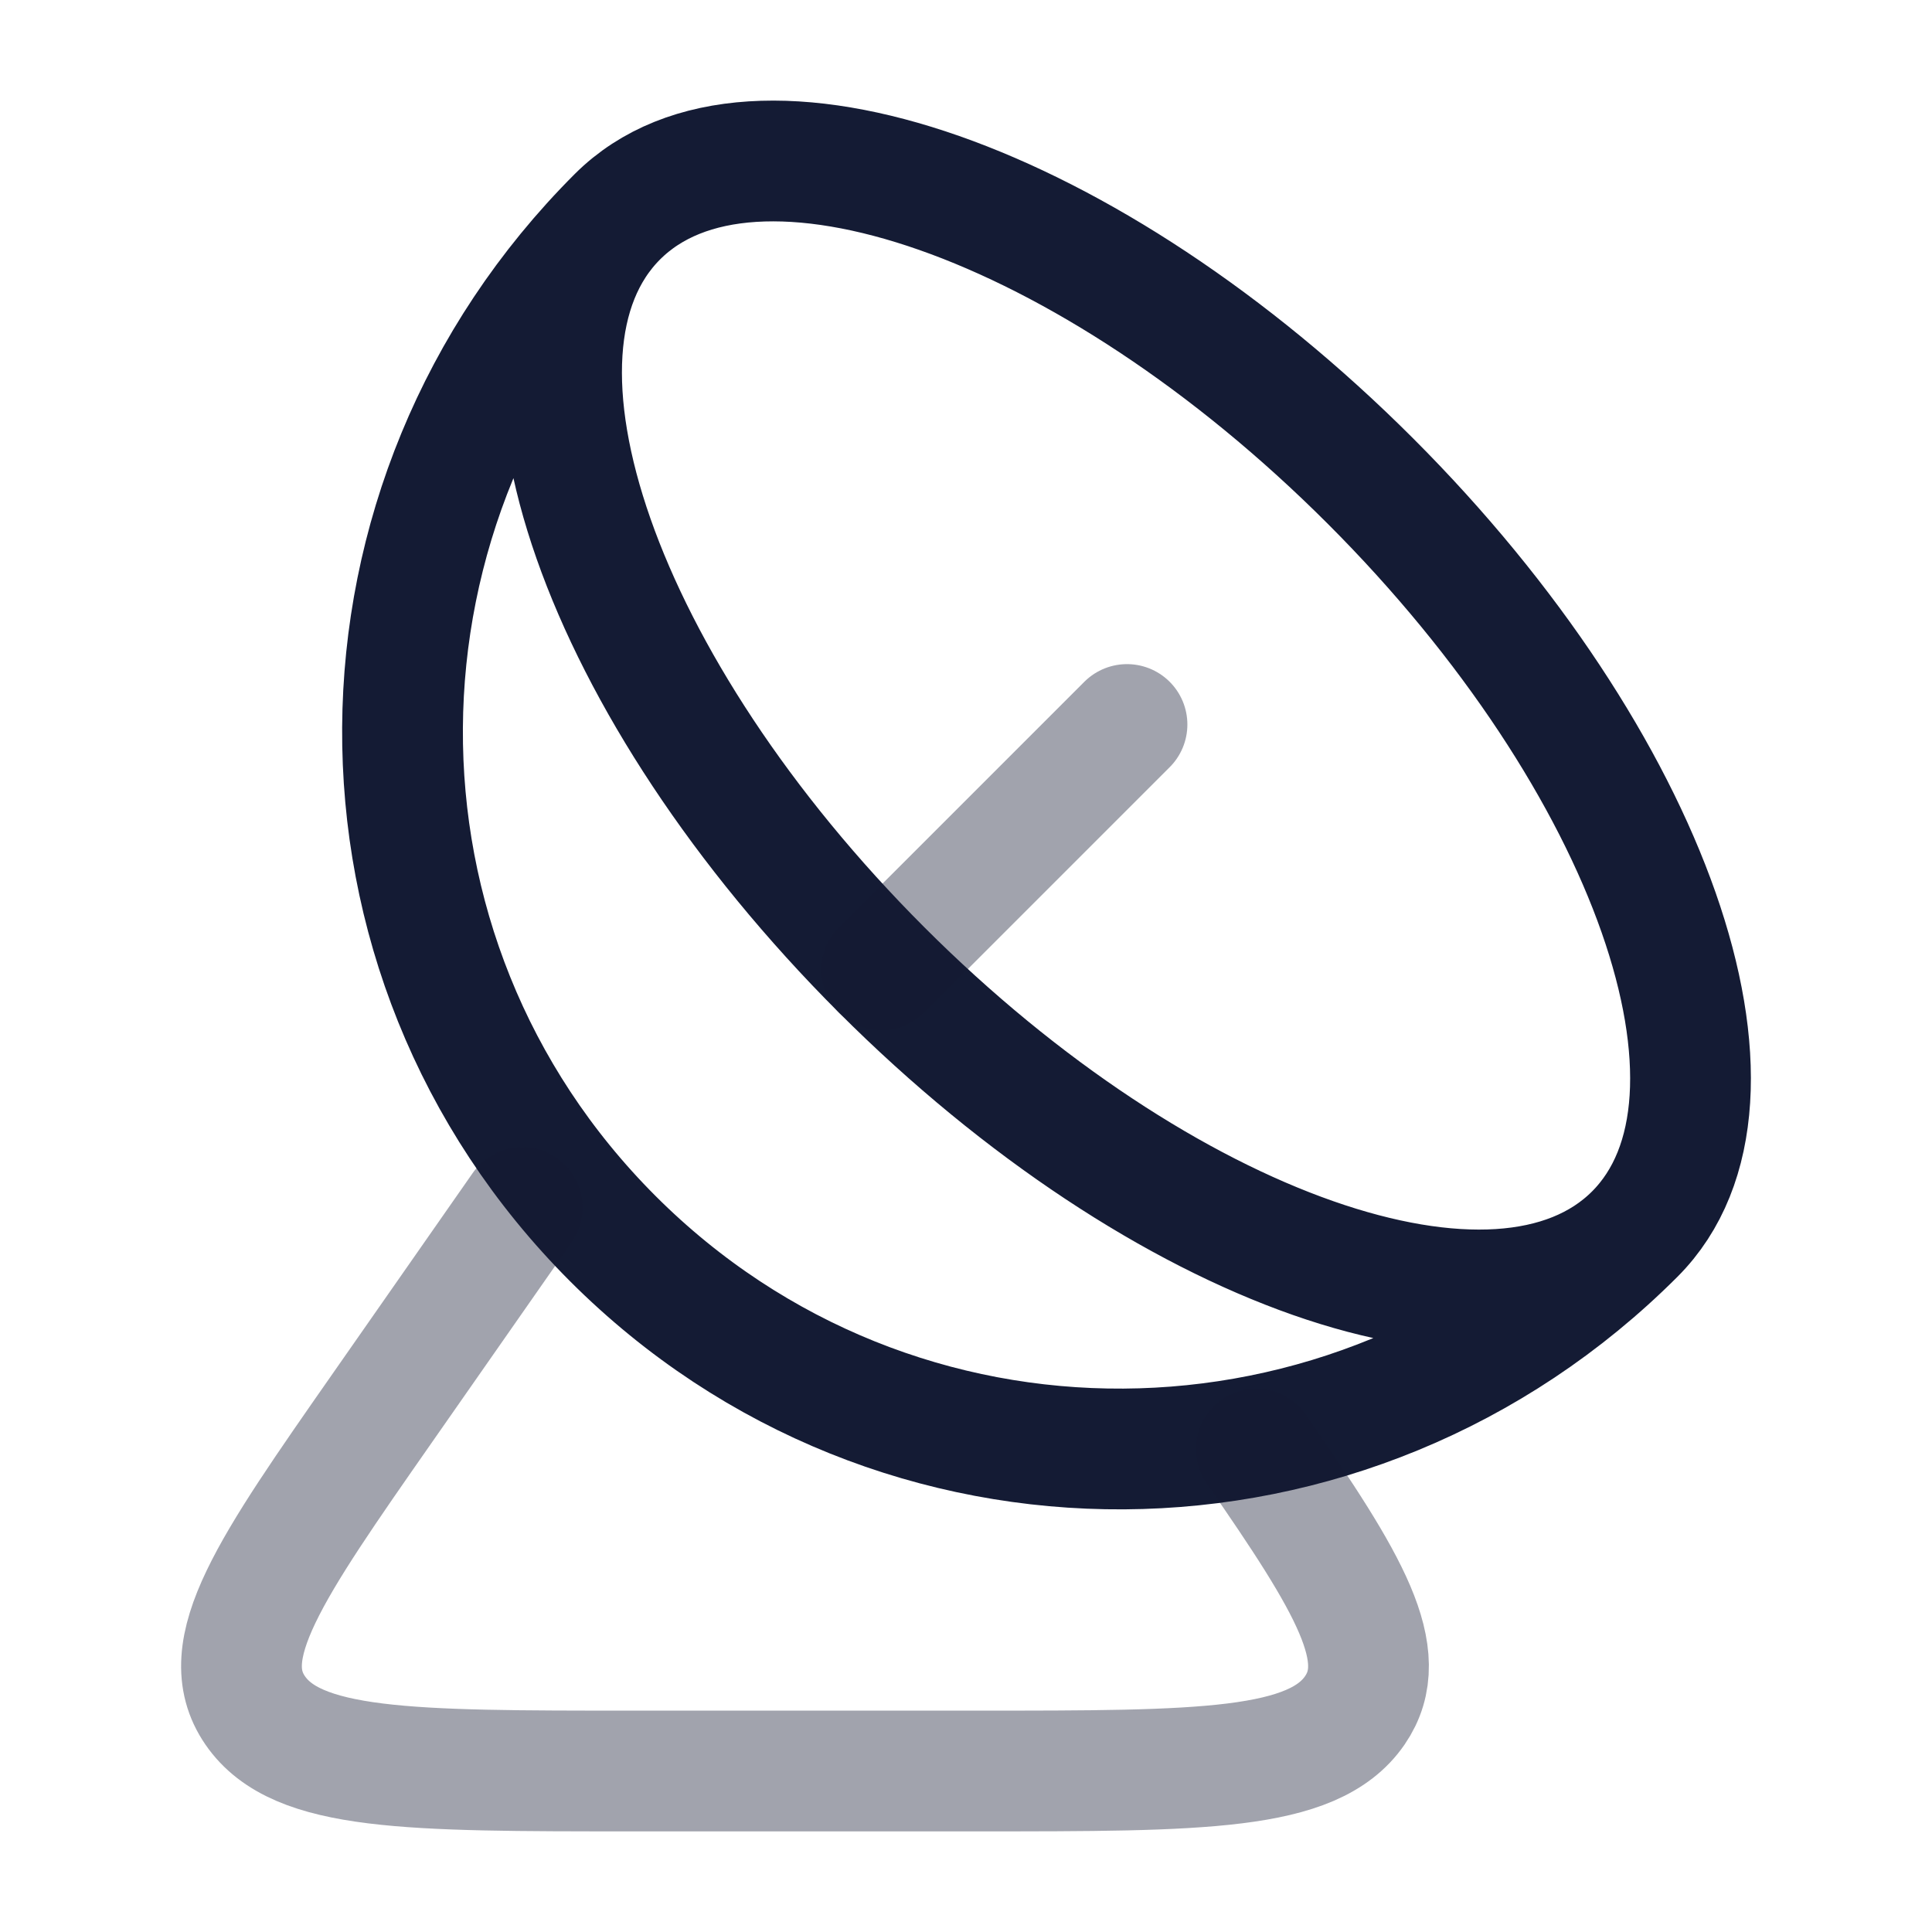 <svg width="24" height="24" viewBox="0 0 24 24" fill="none" xmlns="http://www.w3.org/2000/svg">
<path d="M20.307 15.331C16.786 18.852 11.134 18.908 7.613 15.387C4.092 11.866 4.148 6.214 7.669 2.693M20.307 15.331C21.984 13.654 20.514 9.466 17.024 5.976C13.534 2.486 9.346 1.016 7.669 2.693M20.307 15.331C18.63 17.008 14.441 15.538 10.952 12.049C7.462 8.559 5.992 4.37 7.669 2.693" stroke="#141B34" stroke-width="1.5" stroke-linecap="round" stroke-linejoin="round"/>
<path opacity="0.4" d="M10.951 12.049L14 9" stroke="#141B34" stroke-width="1.5" stroke-linecap="round" stroke-linejoin="round"/>
<path opacity="0.4" d="M6.488 15L4.751 17.488C3.352 19.492 2.653 20.494 3.17 21.247C3.688 22 5.076 22 7.852 22H12.148C14.924 22 16.312 22 16.83 21.247C17.301 20.561 16.762 19.669 15.605 18" stroke="#141B34" stroke-width="1.5" stroke-linecap="round" stroke-linejoin="round"/>
</svg>
